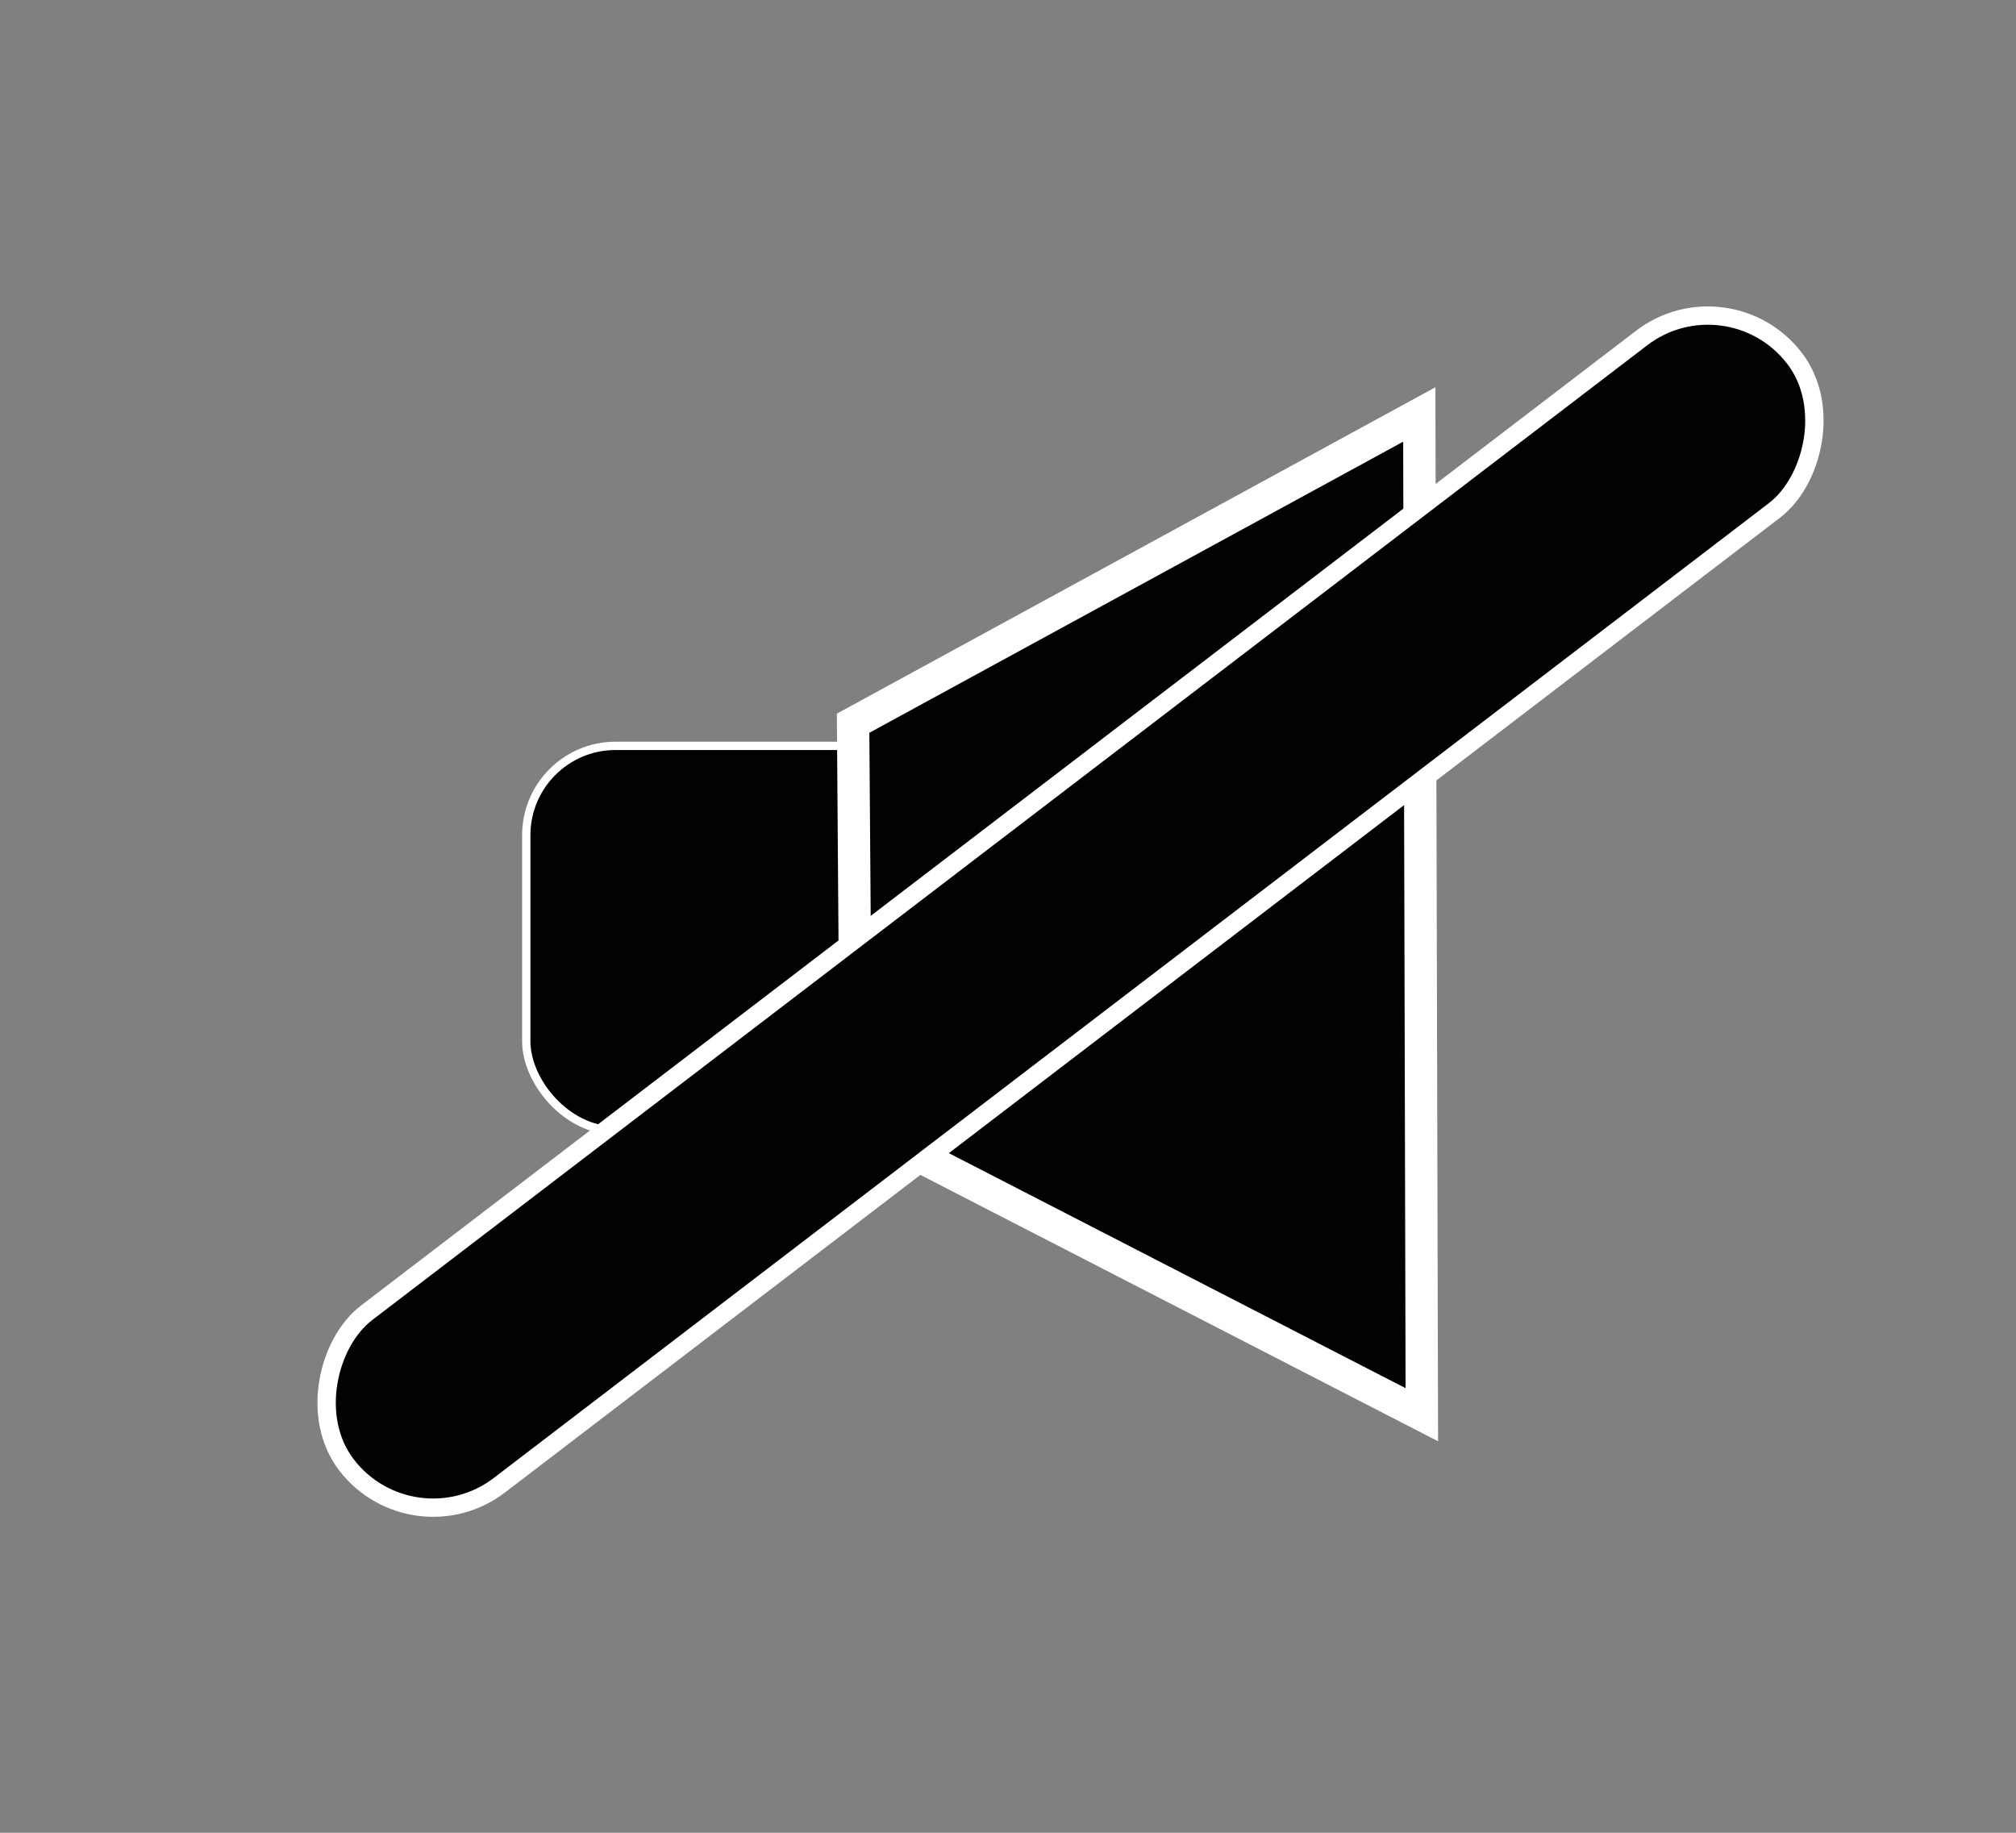 <?xml version="1.0" encoding="UTF-8" standalone="no"?>
<!-- Created with Inkscape (http://www.inkscape.org/) -->
<svg id="svg2" xmlns:rdf="http://www.w3.org/1999/02/22-rdf-syntax-ns#" xmlns="http://www.w3.org/2000/svg" height="200" viewBox="0 0 220 200" width="220" version="1.1" xmlns:cc="http://creativecommons.org/ns#" xmlns:dc="http://purl.org/dc/elements/1.1/">
 <rect x="0" y="0" width="220" height="200" fill="#808080" stroke="none"/>
 <g id="layer1" transform="translate(0 -852.36)">
  <g id="g4172">
   <g id="g4186" stroke-miterlimit="22.926" stroke="#fff" fill="#020202">
    <g id="g4705" transform="translate(-128.2 618.71)">
     <rect id="rect4138" stroke-linejoin="round" ry="9.751" height="41.986" width="44.586" y="315.04" x="185.63" stroke-width=".907"/>
     <path id="path4165" stroke-width="3.531" d="m283.36 388.03-61.743-31.77-0.321-43.69 61.786-33.692z"/>
     <rect id="rect4170" stroke-linejoin="round" transform="matrix(.61 .793 -.794 .607 0 0)" ry="11.869" height="198.99" width="23.738" y="-90.587" x="401.4" stroke-width="2"/>
    </g>
   </g>
  </g>
 </g>
</svg>
